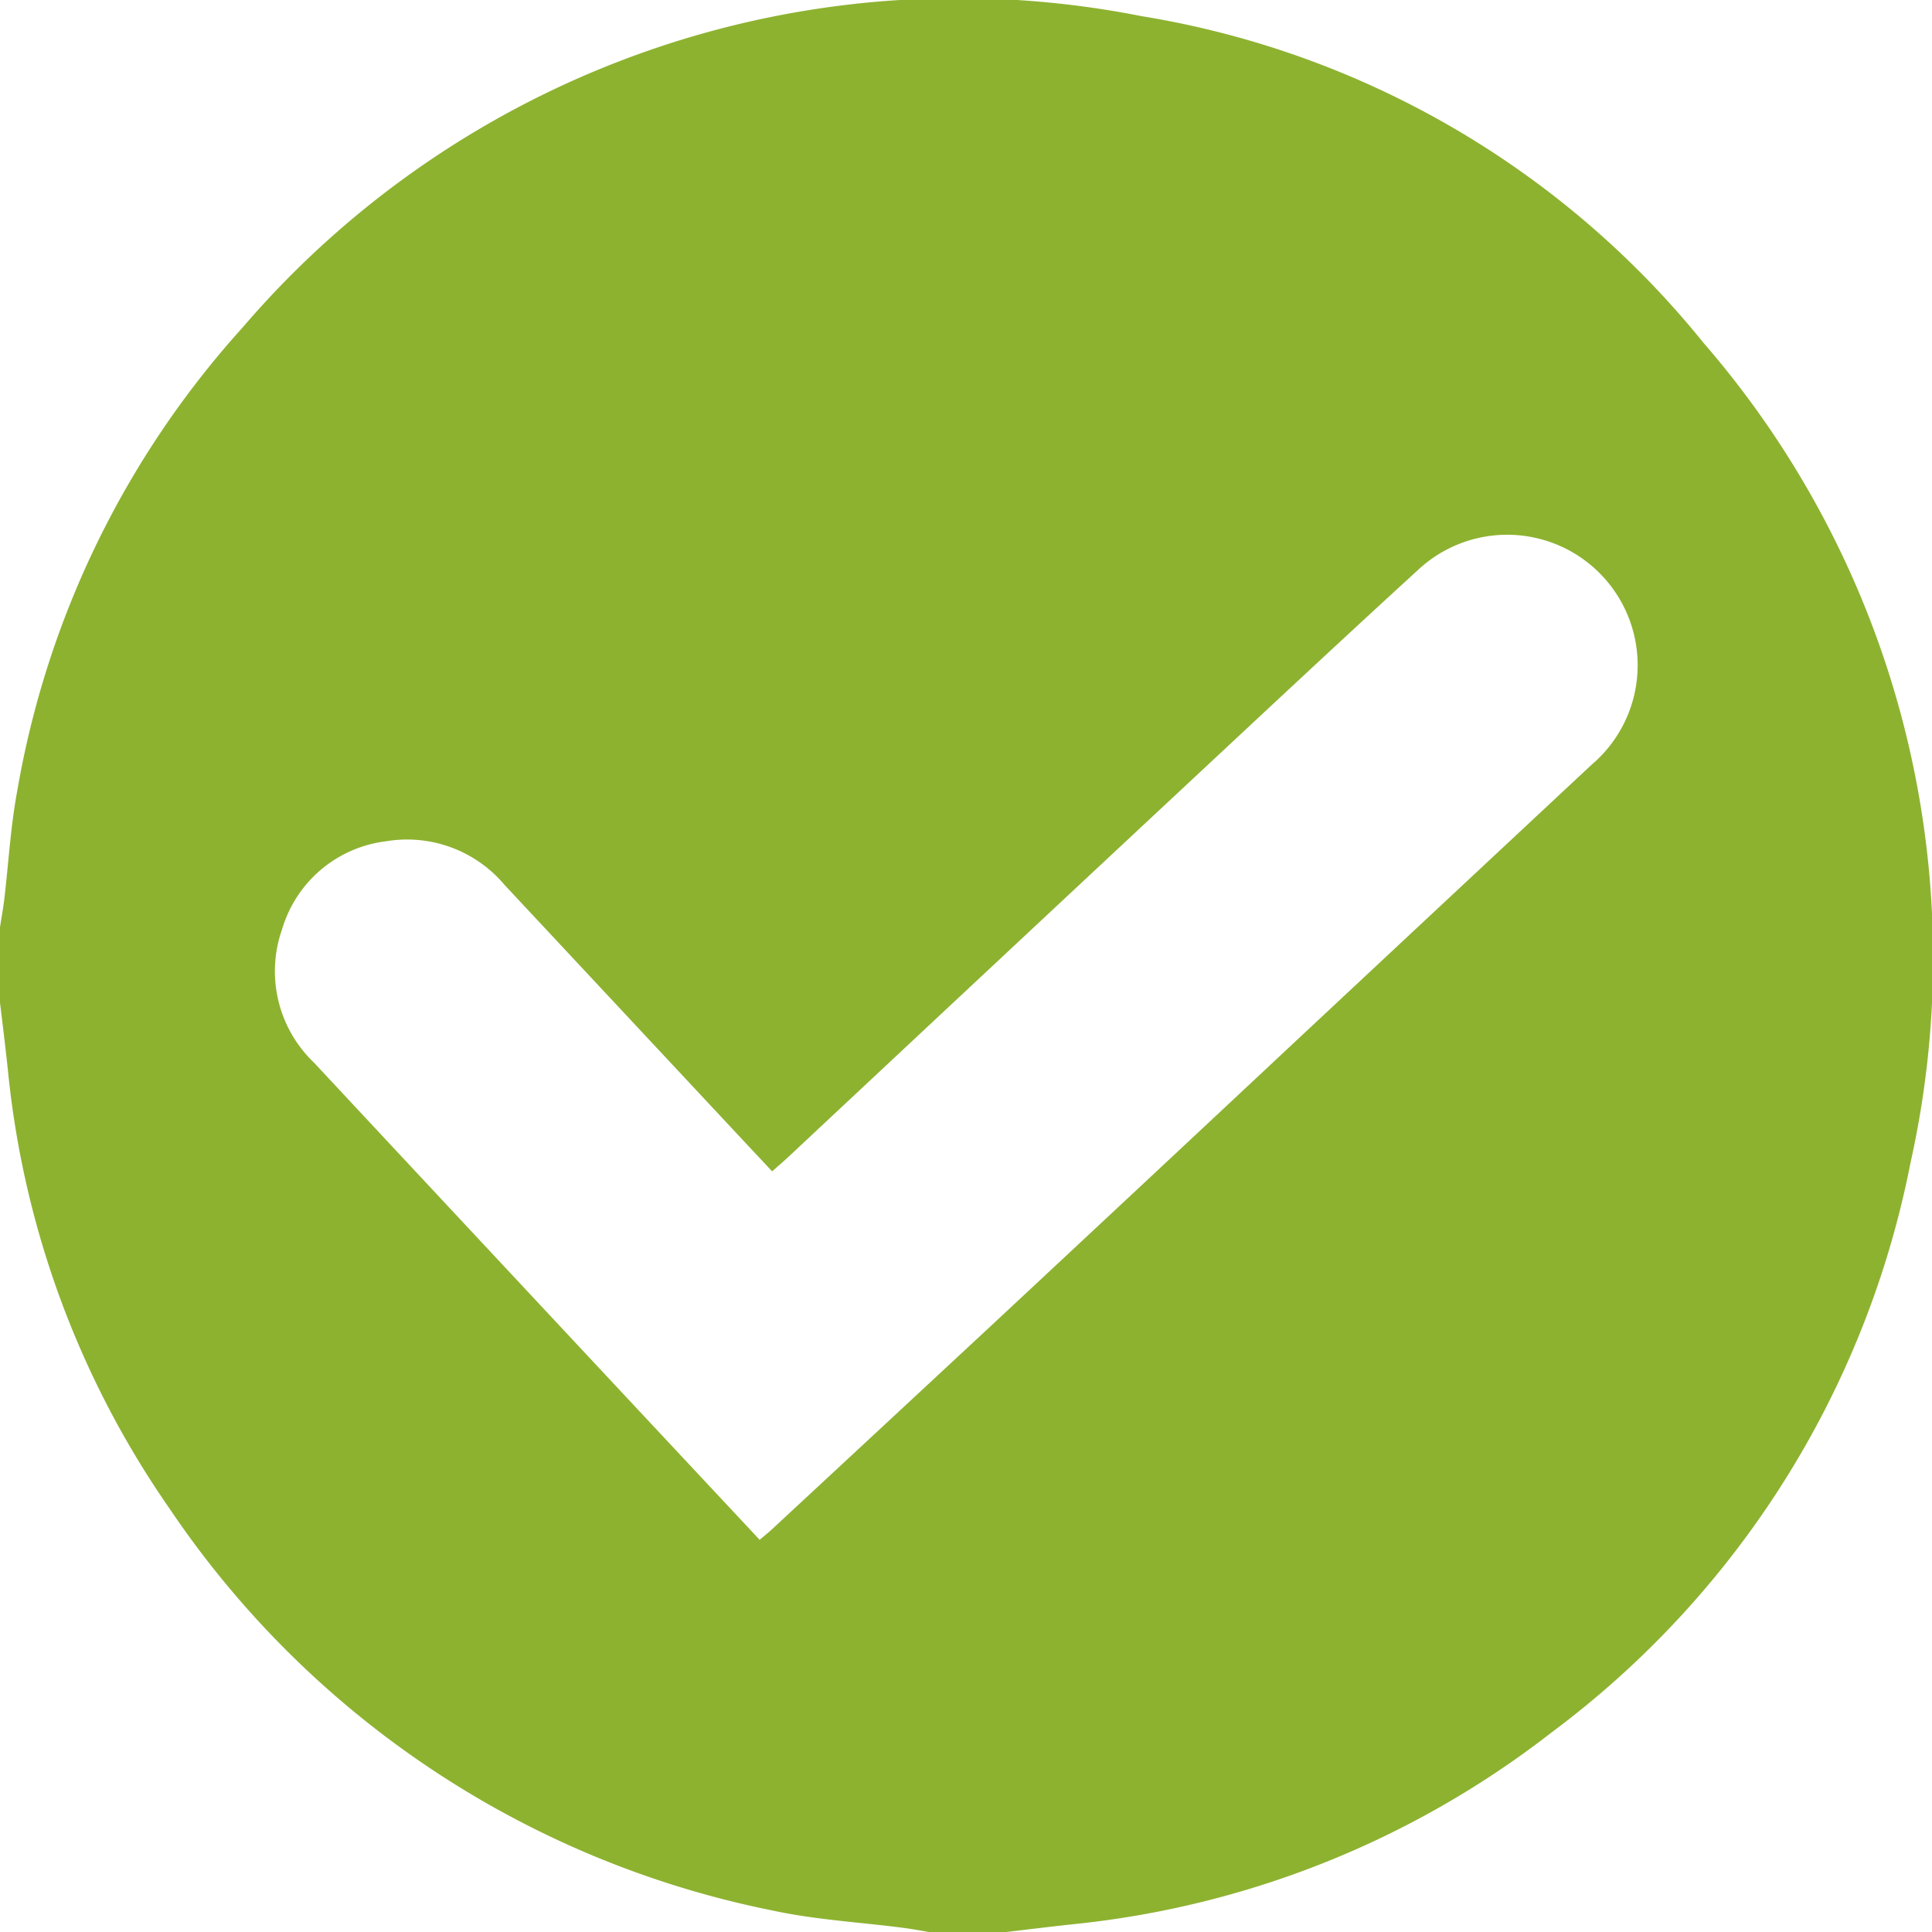 <svg id="Group_47275" data-name="Group 47275" xmlns="http://www.w3.org/2000/svg" xmlns:xlink="http://www.w3.org/1999/xlink" width="24" height="24" viewBox="0 0 24 24">
  <defs>
    <clipPath id="clip-path">
      <rect id="Rectangle_1663" data-name="Rectangle 1663" width="24" height="24" fill="#8db230"/>
    </clipPath>
  </defs>
  <g id="Group_47274" data-name="Group 47274" clip-path="url(#clip-path)">
    <path id="Path_2790" data-name="Path 2790" d="M12.477,24h-.938c-.107-.018-.213-.038-.321-.052-.541-.07-1.09-.1-1.621-.215a11.837,11.837,0,0,1-7.489-4.99A11.518,11.518,0,0,1,.1,13.313c-.03-.286-.065-.571-.1-.857v-.939c.018-.115.039-.229.053-.344.053-.449.078-.9.161-1.347a11.483,11.483,0,0,1,2.8-5.758A11.707,11.707,0,0,1,14.177.2a11.3,11.3,0,0,1,6.982,4.056,11.669,11.669,0,0,1,2.574,10.188,11.6,11.6,0,0,1-4.459,7.077,11.581,11.581,0,0,1-5.94,2.382c-.286.031-.571.066-.857.1M9.435,19.13c.073-.063.121-.1.167-.144q1.358-1.26,2.714-2.521Q14.16,14.746,16,13.023q1.884-1.761,3.77-3.522a1.621,1.621,0,1,0-2.159-2.417c-.946.865-1.882,1.741-2.819,2.615q-2.494,2.328-4.985,4.66c-.067.063-.137.122-.215.192l-.3-.32L6.267,10.992a1.582,1.582,0,0,0-1.474-.541,1.541,1.541,0,0,0-1.288,1.09A1.57,1.57,0,0,0,3.9,13.2q2.311,2.478,4.625,4.953l.91.973" transform="translate(0 0)" fill="#8db230"/>
  </g>
</svg>
